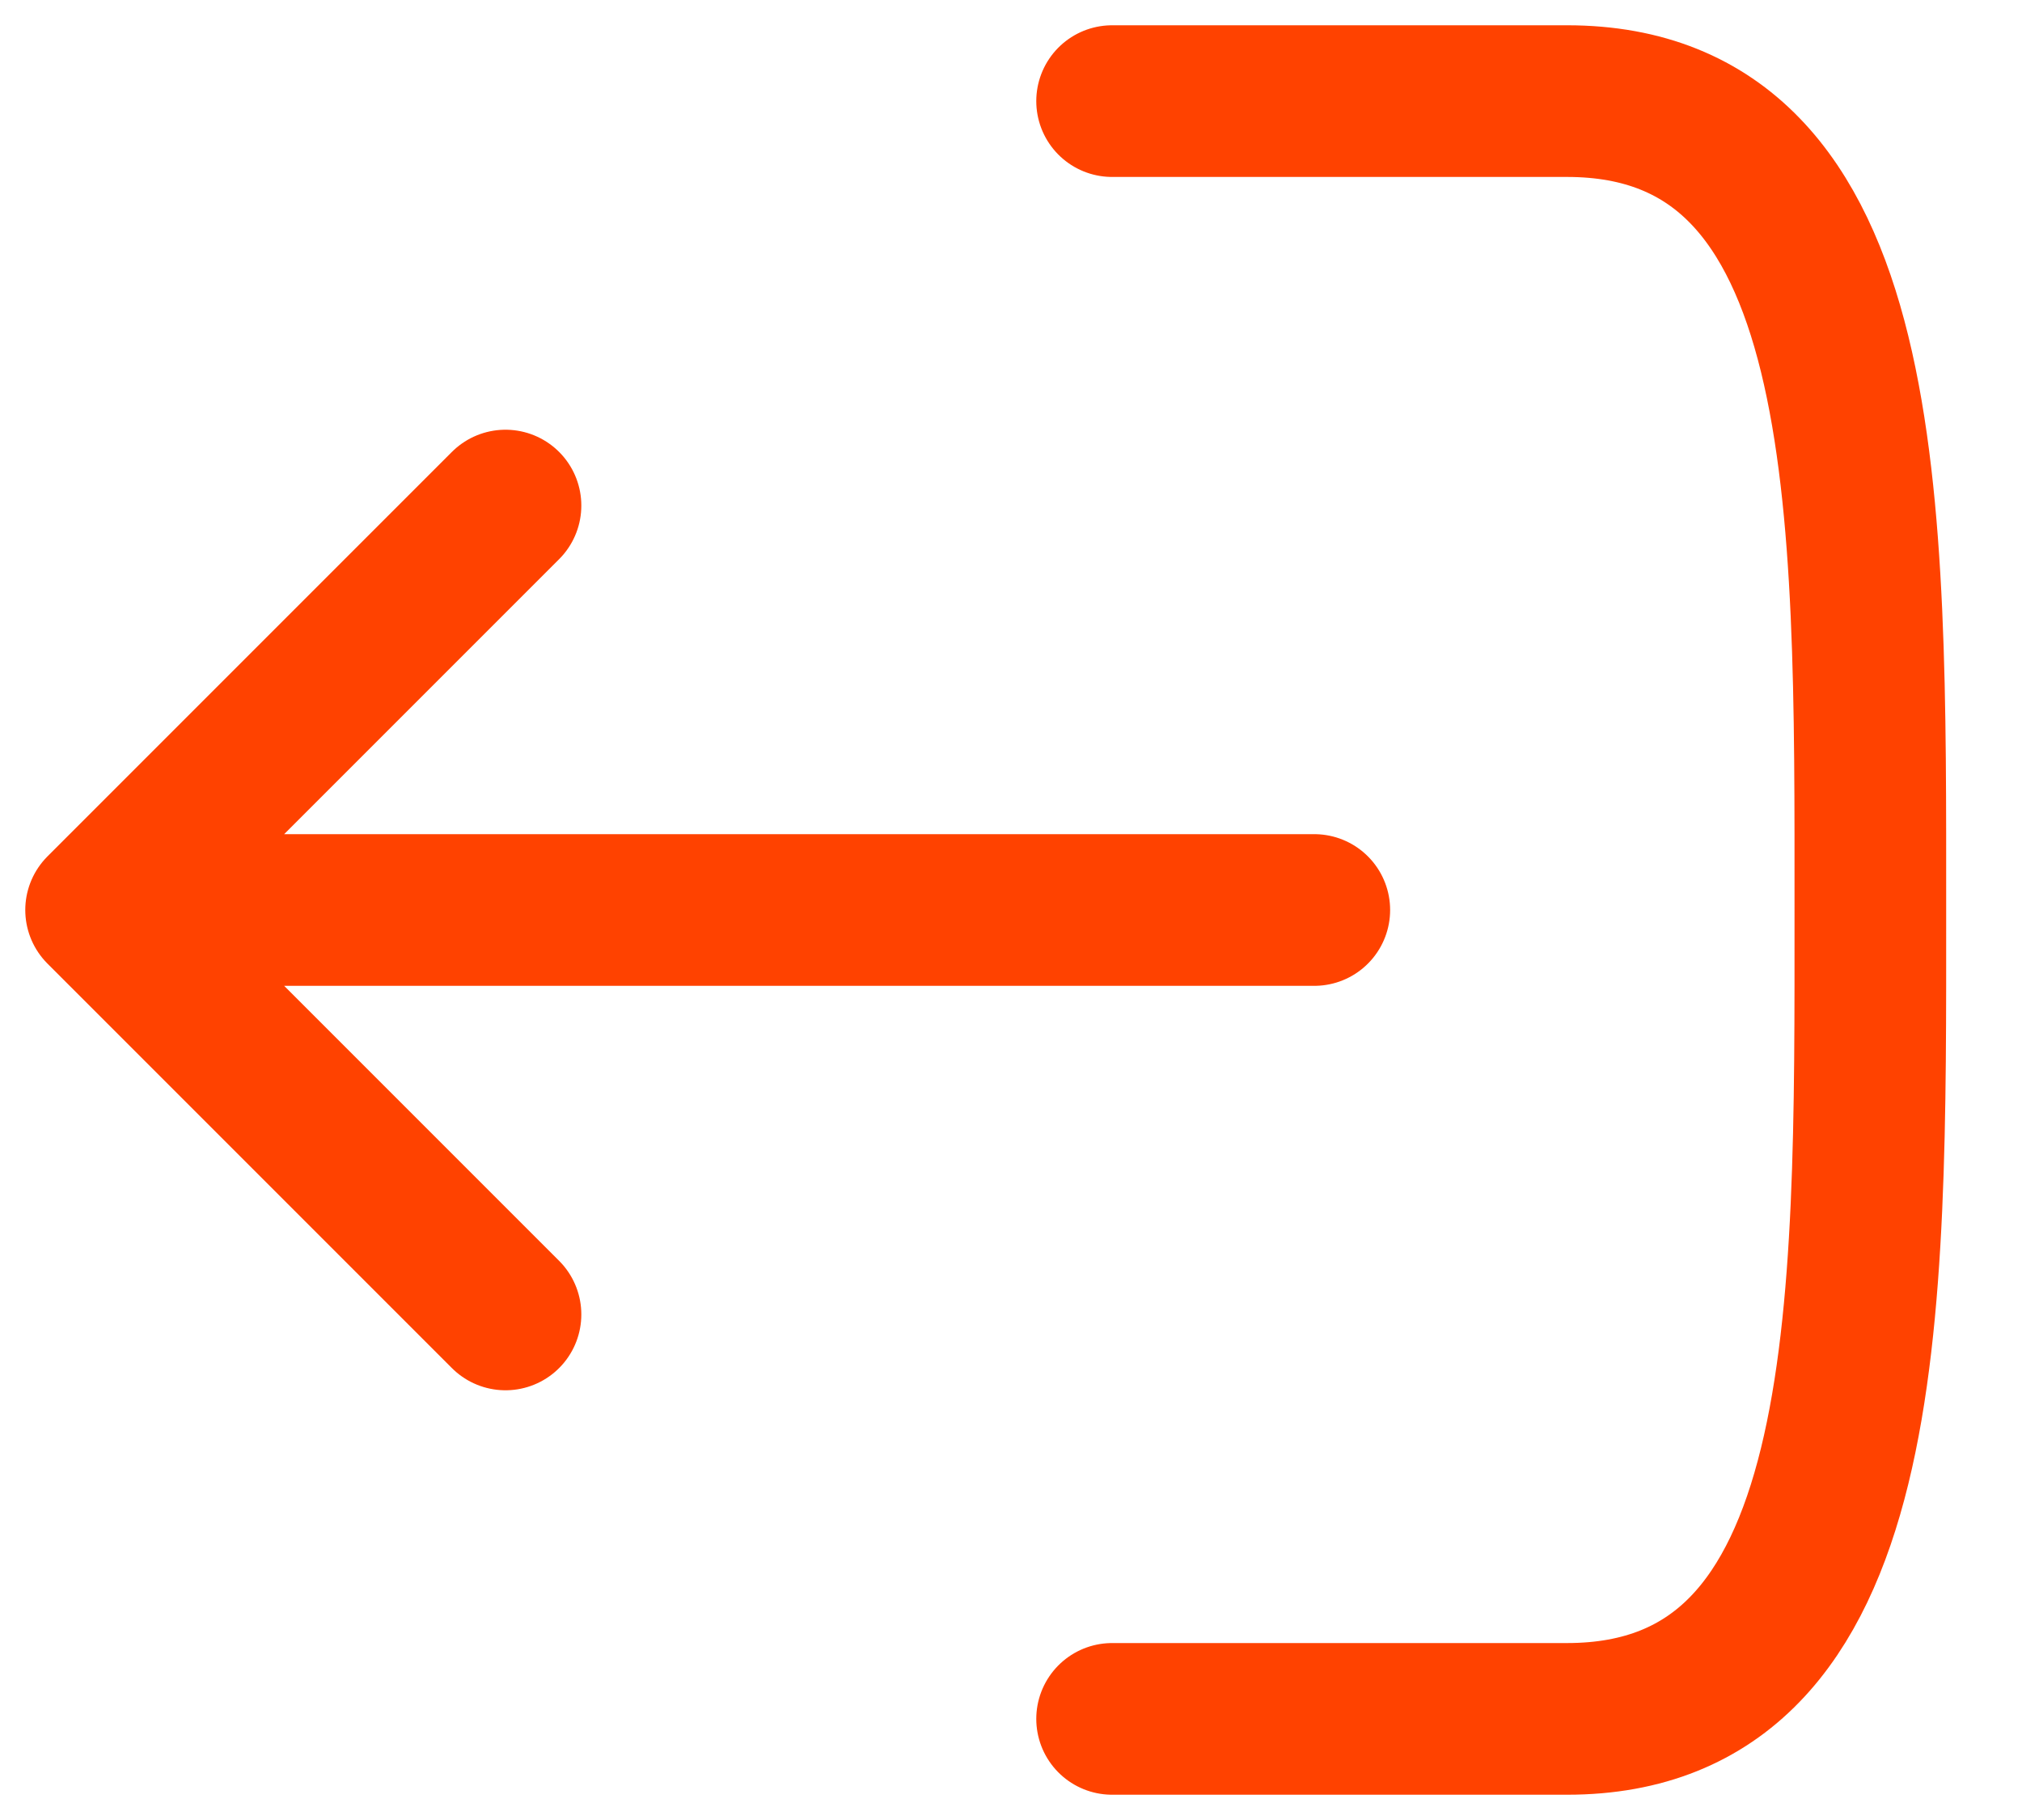 <svg width="20" height="18" viewBox="0 0 20 18" fill="none" xmlns="http://www.w3.org/2000/svg">
<path d="M11 1L15.5 1C18.558 1 18.5 5 18.5 9C18.5 13 18.558 17 15.5 17L11 17M1 9L13 9M1 9L5 5M1 9L5 13" stroke="#FF4200" stroke-width="1.5" stroke-linecap="round" stroke-linejoin="round"/>
</svg>
